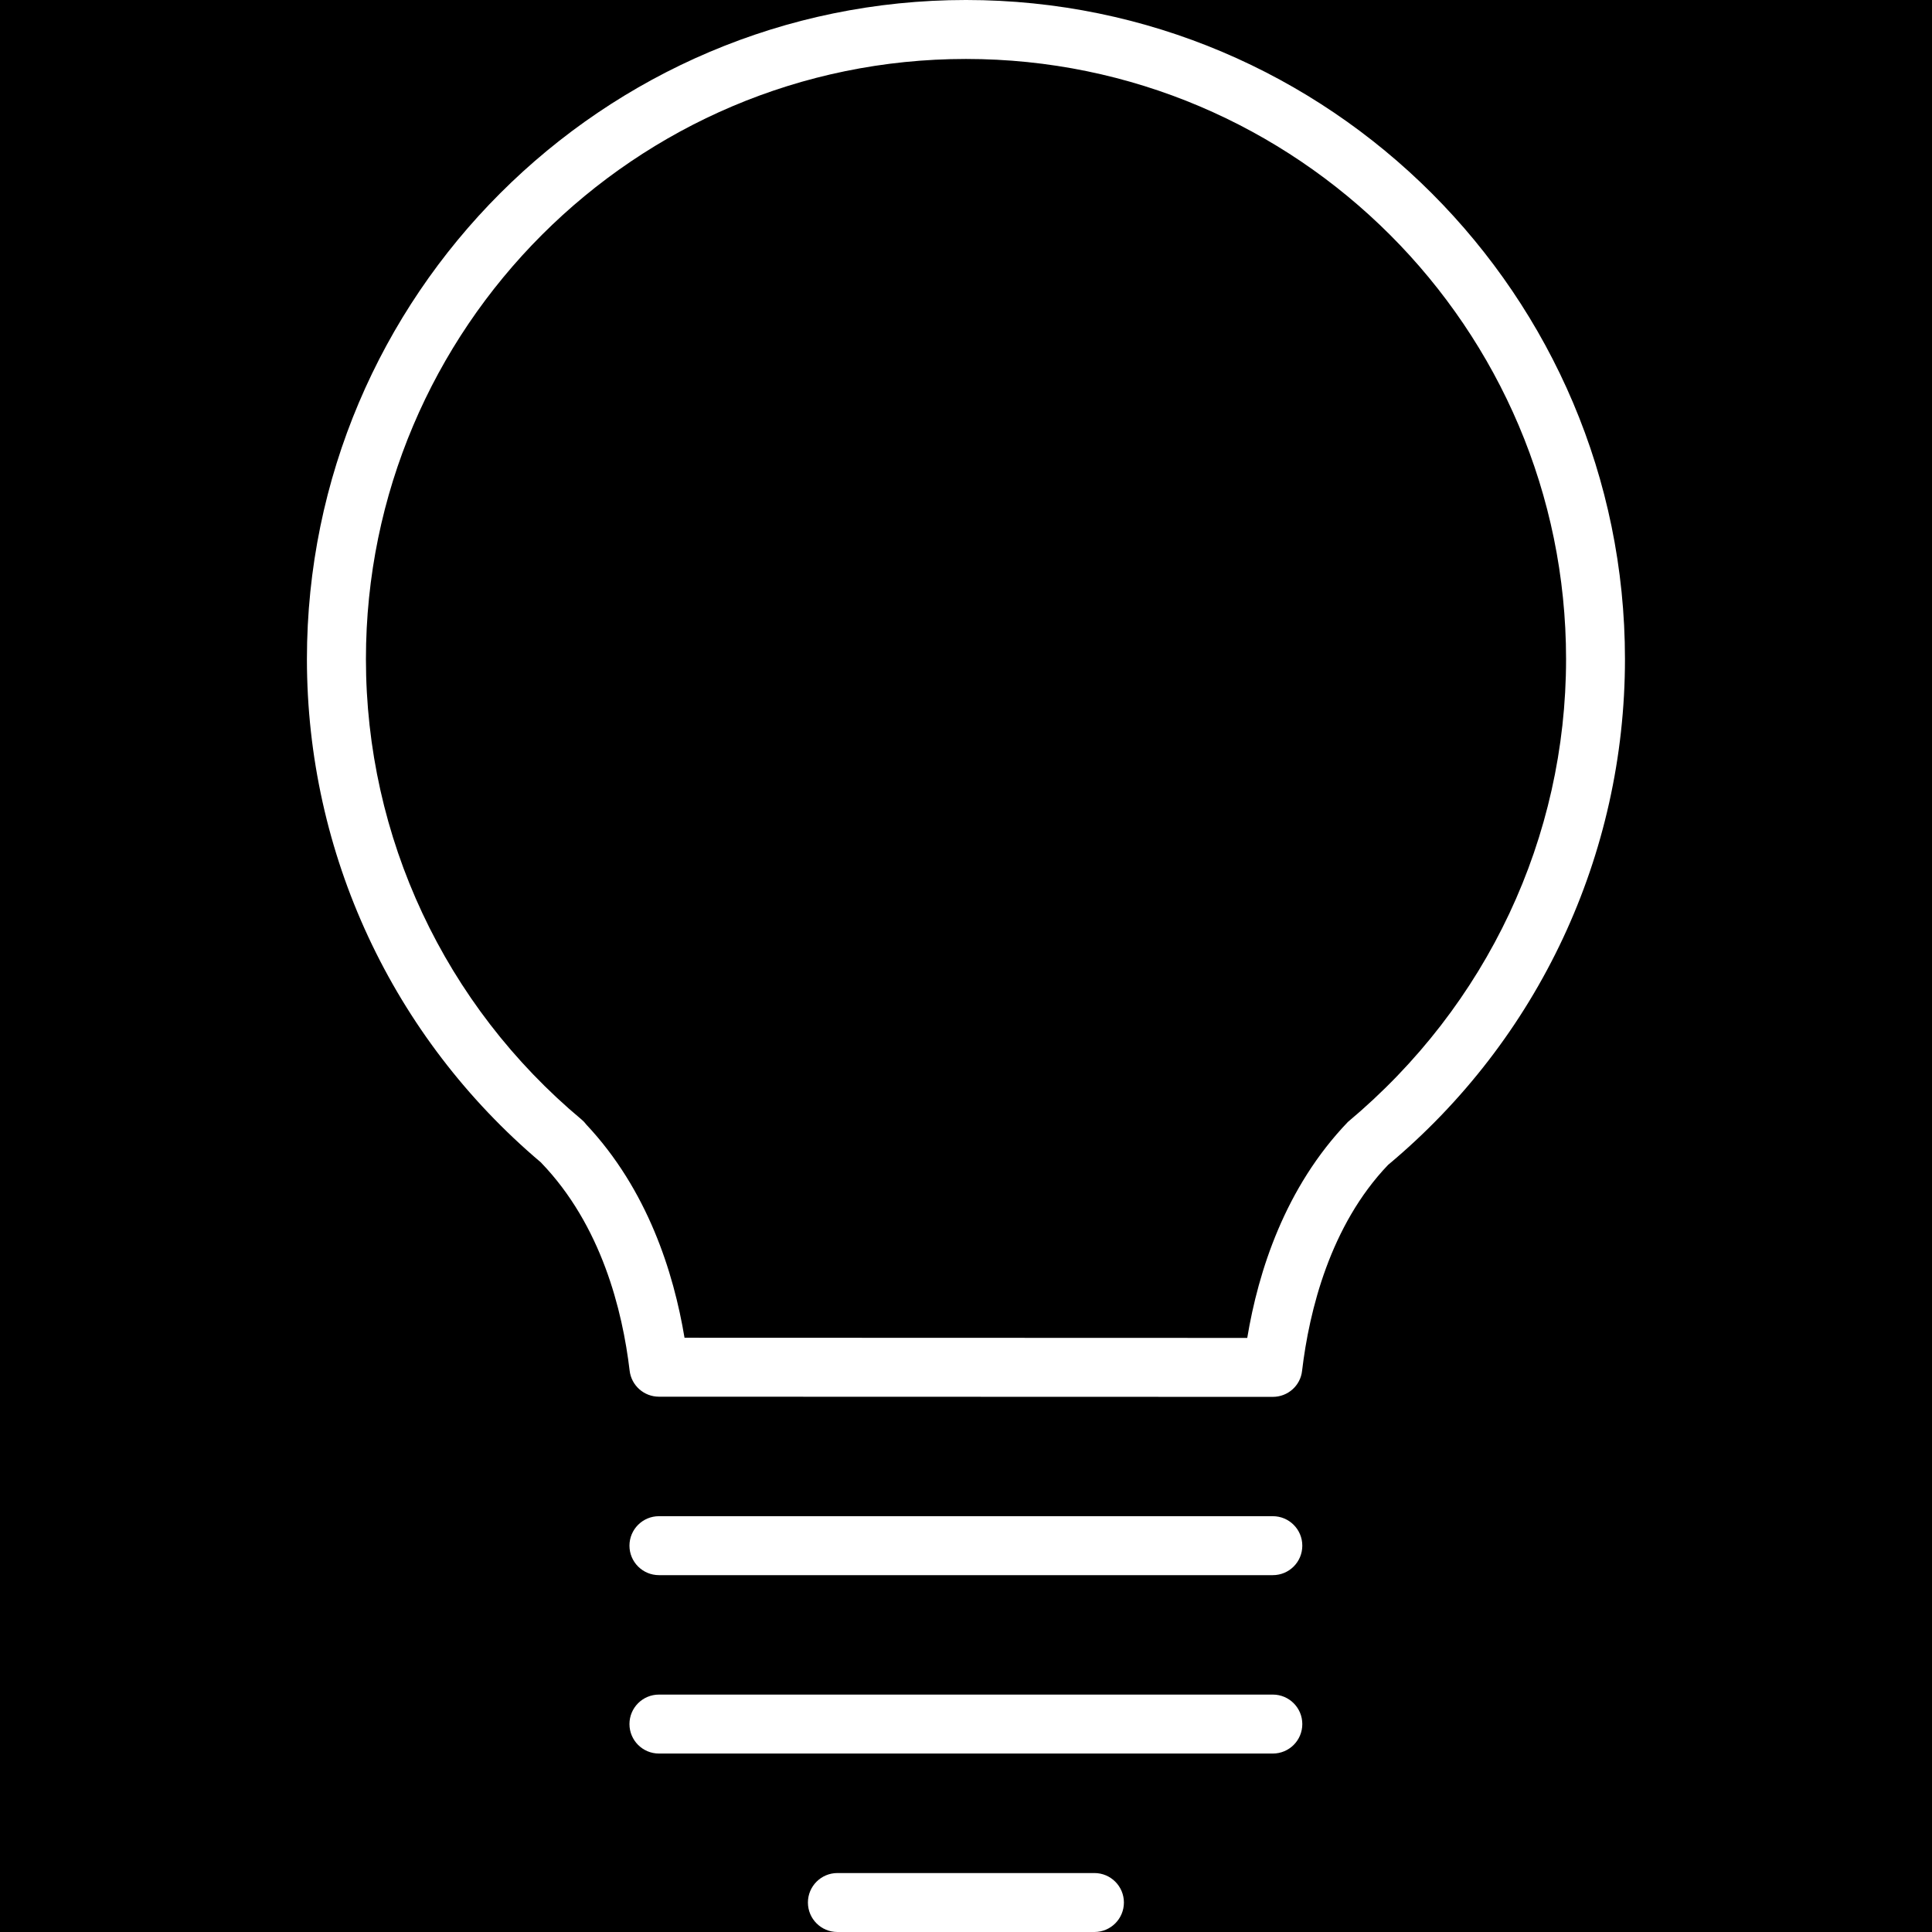 <svg width="32.771" height="32.771" xmlns="http://www.w3.org/2000/svg">

 <g>
  <title>background</title>
  <rect fill="#000000" id="canvas_background" height="34.771" width="34.771" y="-1" x="-1"/>
 </g>
 <g>
  <title>Layer 1</title>
  <g id="svg_1">
   <g id="svg_2">
    <path fill="#ffffff" id="svg_3" d="m21.59,23.694l0,0l-10.413,-0.003c-0.253,0 -0.467,-0.189 -0.497,-0.441c-0.121,-1.022 -0.478,-2.465 -1.499,-3.526c-0.001,-0.002 -0.002,-0.003 -0.004,-0.005c-2.524,-2.132 -3.971,-5.241 -3.971,-8.54c0.001,-6.164 5.016,-11.179 11.179,-11.179s11.178,5.015 11.178,11.179c0,3.321 -1.465,6.449 -4.019,8.581c-0.98,1.026 -1.337,2.47 -1.458,3.493c-0.028,0.252 -0.242,0.441 -0.496,0.441zm-9.979,-1.003l9.545,0.003c0.187,-1.127 0.64,-2.552 1.708,-3.664c2.366,-1.979 3.7,-4.828 3.7,-7.852c-0.001,-5.612 -4.566,-10.178 -10.179,-10.178s-10.178,4.566 -10.178,10.179c0,3.021 1.333,5.869 3.659,7.812c0.03,0.025 0.057,0.054 0.08,0.085c1.037,1.104 1.48,2.504 1.665,3.615z"/>
    <path fill="#ffffff" id="svg_4" d="m21.59,26.718l-10.413,0c-0.276,0 -0.5,-0.224 -0.5,-0.5s0.224,-0.5 0.5,-0.5l10.413,0c0.276,0 0.5,0.224 0.5,0.5s-0.223,0.5 -0.5,0.5z"/>
    <path fill="#ffffff" id="svg_5" d="m21.59,29.744l-10.413,0c-0.276,0 -0.5,-0.224 -0.5,-0.5s0.224,-0.5 0.5,-0.5l10.413,0c0.276,0 0.5,0.224 0.5,0.5s-0.223,0.5 -0.5,0.5z"/>
    <path fill="#ffffff" id="svg_6" d="m18.564,32.771l-4.36,0c-0.276,0 -0.5,-0.224 -0.5,-0.5s0.224,-0.5 0.5,-0.5l4.36,0c0.276,0 0.5,0.224 0.5,0.5s-0.224,0.5 -0.5,0.5z"/>
   </g>
  </g>
  <g id="svg_7"/>
  <g id="svg_8"/>
  <g id="svg_9"/>
  <g id="svg_10"/>
  <g id="svg_11"/>
  <g id="svg_12"/>
  <g id="svg_13"/>
  <g id="svg_14"/>
  <g id="svg_15"/>
  <g id="svg_16"/>
  <g id="svg_17"/>
  <g id="svg_18"/>
  <g id="svg_19"/>
  <g id="svg_20"/>
  <g id="svg_21"/>
 </g>
</svg>